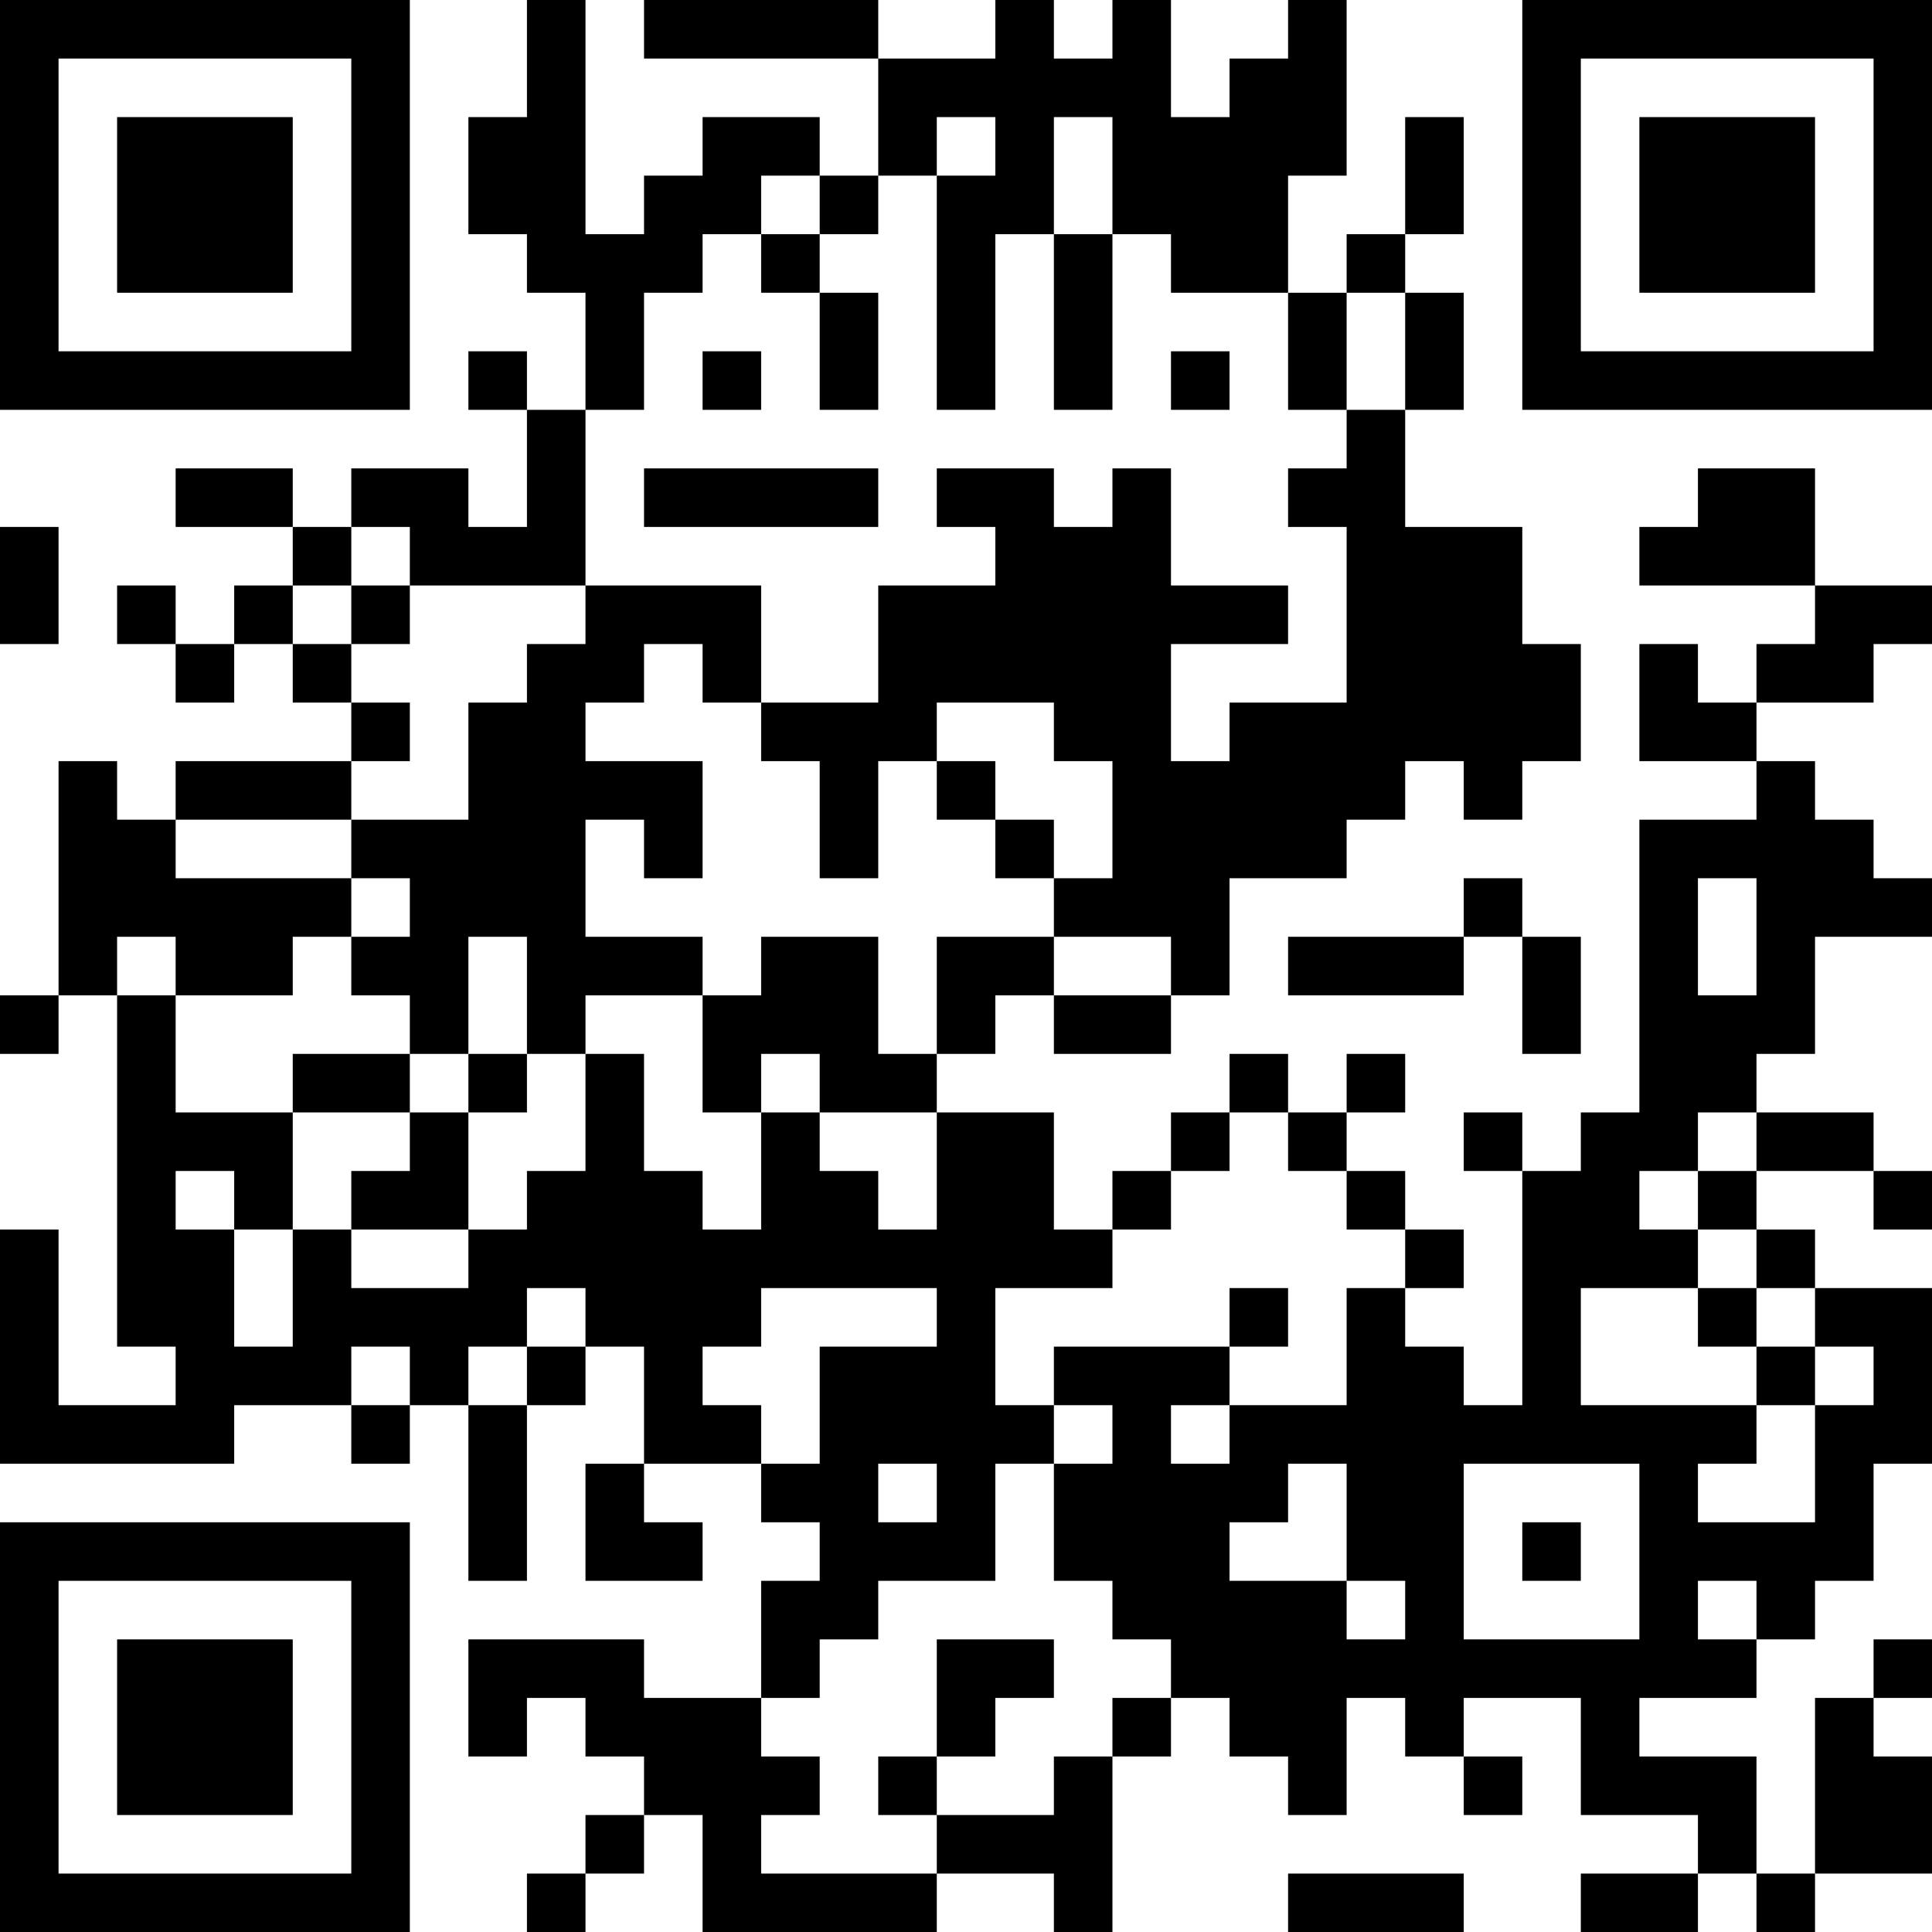 <?xml version="1.0" encoding="UTF-8"?>
<svg xmlns="http://www.w3.org/2000/svg" version="1.1" width="200" height="200" viewBox="0 0 200 200"><rect x="0" y="0" width="200" height="200" fill="#ffffff"/><g transform="scale(6.061)"><g transform="translate(0,0)"><path fill-rule="evenodd" d="M9 0L9 2L8 2L8 4L9 4L9 5L10 5L10 7L9 7L9 6L8 6L8 7L9 7L9 9L8 9L8 8L6 8L6 9L5 9L5 8L3 8L3 9L5 9L5 10L4 10L4 11L3 11L3 10L2 10L2 11L3 11L3 12L4 12L4 11L5 11L5 12L6 12L6 13L3 13L3 14L2 14L2 13L1 13L1 17L0 17L0 18L1 18L1 17L2 17L2 23L3 23L3 24L1 24L1 21L0 21L0 25L4 25L4 24L6 24L6 25L7 25L7 24L8 24L8 27L9 27L9 24L10 24L10 23L11 23L11 25L10 25L10 27L12 27L12 26L11 26L11 25L13 25L13 26L14 26L14 27L13 27L13 29L11 29L11 28L8 28L8 30L9 30L9 29L10 29L10 30L11 30L11 31L10 31L10 32L9 32L9 33L10 33L10 32L11 32L11 31L12 31L12 33L16 33L16 32L18 32L18 33L19 33L19 30L20 30L20 29L21 29L21 30L22 30L22 31L23 31L23 29L24 29L24 30L25 30L25 31L26 31L26 30L25 30L25 29L27 29L27 31L29 31L29 32L27 32L27 33L29 33L29 32L30 32L30 33L31 33L31 32L33 32L33 30L32 30L32 29L33 29L33 28L32 28L32 29L31 29L31 32L30 32L30 30L28 30L28 29L30 29L30 28L31 28L31 27L32 27L32 25L33 25L33 22L31 22L31 21L30 21L30 20L32 20L32 21L33 21L33 20L32 20L32 19L30 19L30 18L31 18L31 16L33 16L33 15L32 15L32 14L31 14L31 13L30 13L30 12L32 12L32 11L33 11L33 10L31 10L31 8L29 8L29 9L28 9L28 10L31 10L31 11L30 11L30 12L29 12L29 11L28 11L28 13L30 13L30 14L28 14L28 19L27 19L27 20L26 20L26 19L25 19L25 20L26 20L26 24L25 24L25 23L24 23L24 22L25 22L25 21L24 21L24 20L23 20L23 19L24 19L24 18L23 18L23 19L22 19L22 18L21 18L21 19L20 19L20 20L19 20L19 21L18 21L18 19L16 19L16 18L17 18L17 17L18 17L18 18L20 18L20 17L21 17L21 15L23 15L23 14L24 14L24 13L25 13L25 14L26 14L26 13L27 13L27 11L26 11L26 9L24 9L24 7L25 7L25 5L24 5L24 4L25 4L25 2L24 2L24 4L23 4L23 5L22 5L22 3L23 3L23 0L22 0L22 1L21 1L21 2L20 2L20 0L19 0L19 1L18 1L18 0L17 0L17 1L15 1L15 0L11 0L11 1L15 1L15 3L14 3L14 2L12 2L12 3L11 3L11 4L10 4L10 0ZM16 2L16 3L15 3L15 4L14 4L14 3L13 3L13 4L12 4L12 5L11 5L11 7L10 7L10 10L7 10L7 9L6 9L6 10L5 10L5 11L6 11L6 12L7 12L7 13L6 13L6 14L3 14L3 15L6 15L6 16L5 16L5 17L3 17L3 16L2 16L2 17L3 17L3 19L5 19L5 21L4 21L4 20L3 20L3 21L4 21L4 23L5 23L5 21L6 21L6 22L8 22L8 21L9 21L9 20L10 20L10 18L11 18L11 20L12 20L12 21L13 21L13 19L14 19L14 20L15 20L15 21L16 21L16 19L14 19L14 18L13 18L13 19L12 19L12 17L13 17L13 16L15 16L15 18L16 18L16 16L18 16L18 17L20 17L20 16L18 16L18 15L19 15L19 13L18 13L18 12L16 12L16 13L15 13L15 15L14 15L14 13L13 13L13 12L15 12L15 10L17 10L17 9L16 9L16 8L18 8L18 9L19 9L19 8L20 8L20 10L22 10L22 11L20 11L20 13L21 13L21 12L23 12L23 9L22 9L22 8L23 8L23 7L24 7L24 5L23 5L23 7L22 7L22 5L20 5L20 4L19 4L19 2L18 2L18 4L17 4L17 7L16 7L16 3L17 3L17 2ZM13 4L13 5L14 5L14 7L15 7L15 5L14 5L14 4ZM18 4L18 7L19 7L19 4ZM12 6L12 7L13 7L13 6ZM20 6L20 7L21 7L21 6ZM11 8L11 9L15 9L15 8ZM0 9L0 11L1 11L1 9ZM6 10L6 11L7 11L7 10ZM10 10L10 11L9 11L9 12L8 12L8 14L6 14L6 15L7 15L7 16L6 16L6 17L7 17L7 18L5 18L5 19L7 19L7 20L6 20L6 21L8 21L8 19L9 19L9 18L10 18L10 17L12 17L12 16L10 16L10 14L11 14L11 15L12 15L12 13L10 13L10 12L11 12L11 11L12 11L12 12L13 12L13 10ZM16 13L16 14L17 14L17 15L18 15L18 14L17 14L17 13ZM25 15L25 16L22 16L22 17L25 17L25 16L26 16L26 18L27 18L27 16L26 16L26 15ZM29 15L29 17L30 17L30 15ZM8 16L8 18L7 18L7 19L8 19L8 18L9 18L9 16ZM21 19L21 20L20 20L20 21L19 21L19 22L17 22L17 24L18 24L18 25L17 25L17 27L15 27L15 28L14 28L14 29L13 29L13 30L14 30L14 31L13 31L13 32L16 32L16 31L18 31L18 30L19 30L19 29L20 29L20 28L19 28L19 27L18 27L18 25L19 25L19 24L18 24L18 23L21 23L21 24L20 24L20 25L21 25L21 24L23 24L23 22L24 22L24 21L23 21L23 20L22 20L22 19ZM29 19L29 20L28 20L28 21L29 21L29 22L27 22L27 24L30 24L30 25L29 25L29 26L31 26L31 24L32 24L32 23L31 23L31 22L30 22L30 21L29 21L29 20L30 20L30 19ZM9 22L9 23L8 23L8 24L9 24L9 23L10 23L10 22ZM13 22L13 23L12 23L12 24L13 24L13 25L14 25L14 23L16 23L16 22ZM21 22L21 23L22 23L22 22ZM29 22L29 23L30 23L30 24L31 24L31 23L30 23L30 22ZM6 23L6 24L7 24L7 23ZM15 25L15 26L16 26L16 25ZM22 25L22 26L21 26L21 27L23 27L23 28L24 28L24 27L23 27L23 25ZM25 25L25 28L28 28L28 25ZM26 26L26 27L27 27L27 26ZM29 27L29 28L30 28L30 27ZM16 28L16 30L15 30L15 31L16 31L16 30L17 30L17 29L18 29L18 28ZM22 32L22 33L25 33L25 32ZM0 0L0 7L7 7L7 0ZM1 1L1 6L6 6L6 1ZM2 2L2 5L5 5L5 2ZM26 0L26 7L33 7L33 0ZM27 1L27 6L32 6L32 1ZM28 2L28 5L31 5L31 2ZM0 26L0 33L7 33L7 26ZM1 27L1 32L6 32L6 27ZM2 28L2 31L5 31L5 28Z" fill="#000000"/></g></g></svg>

